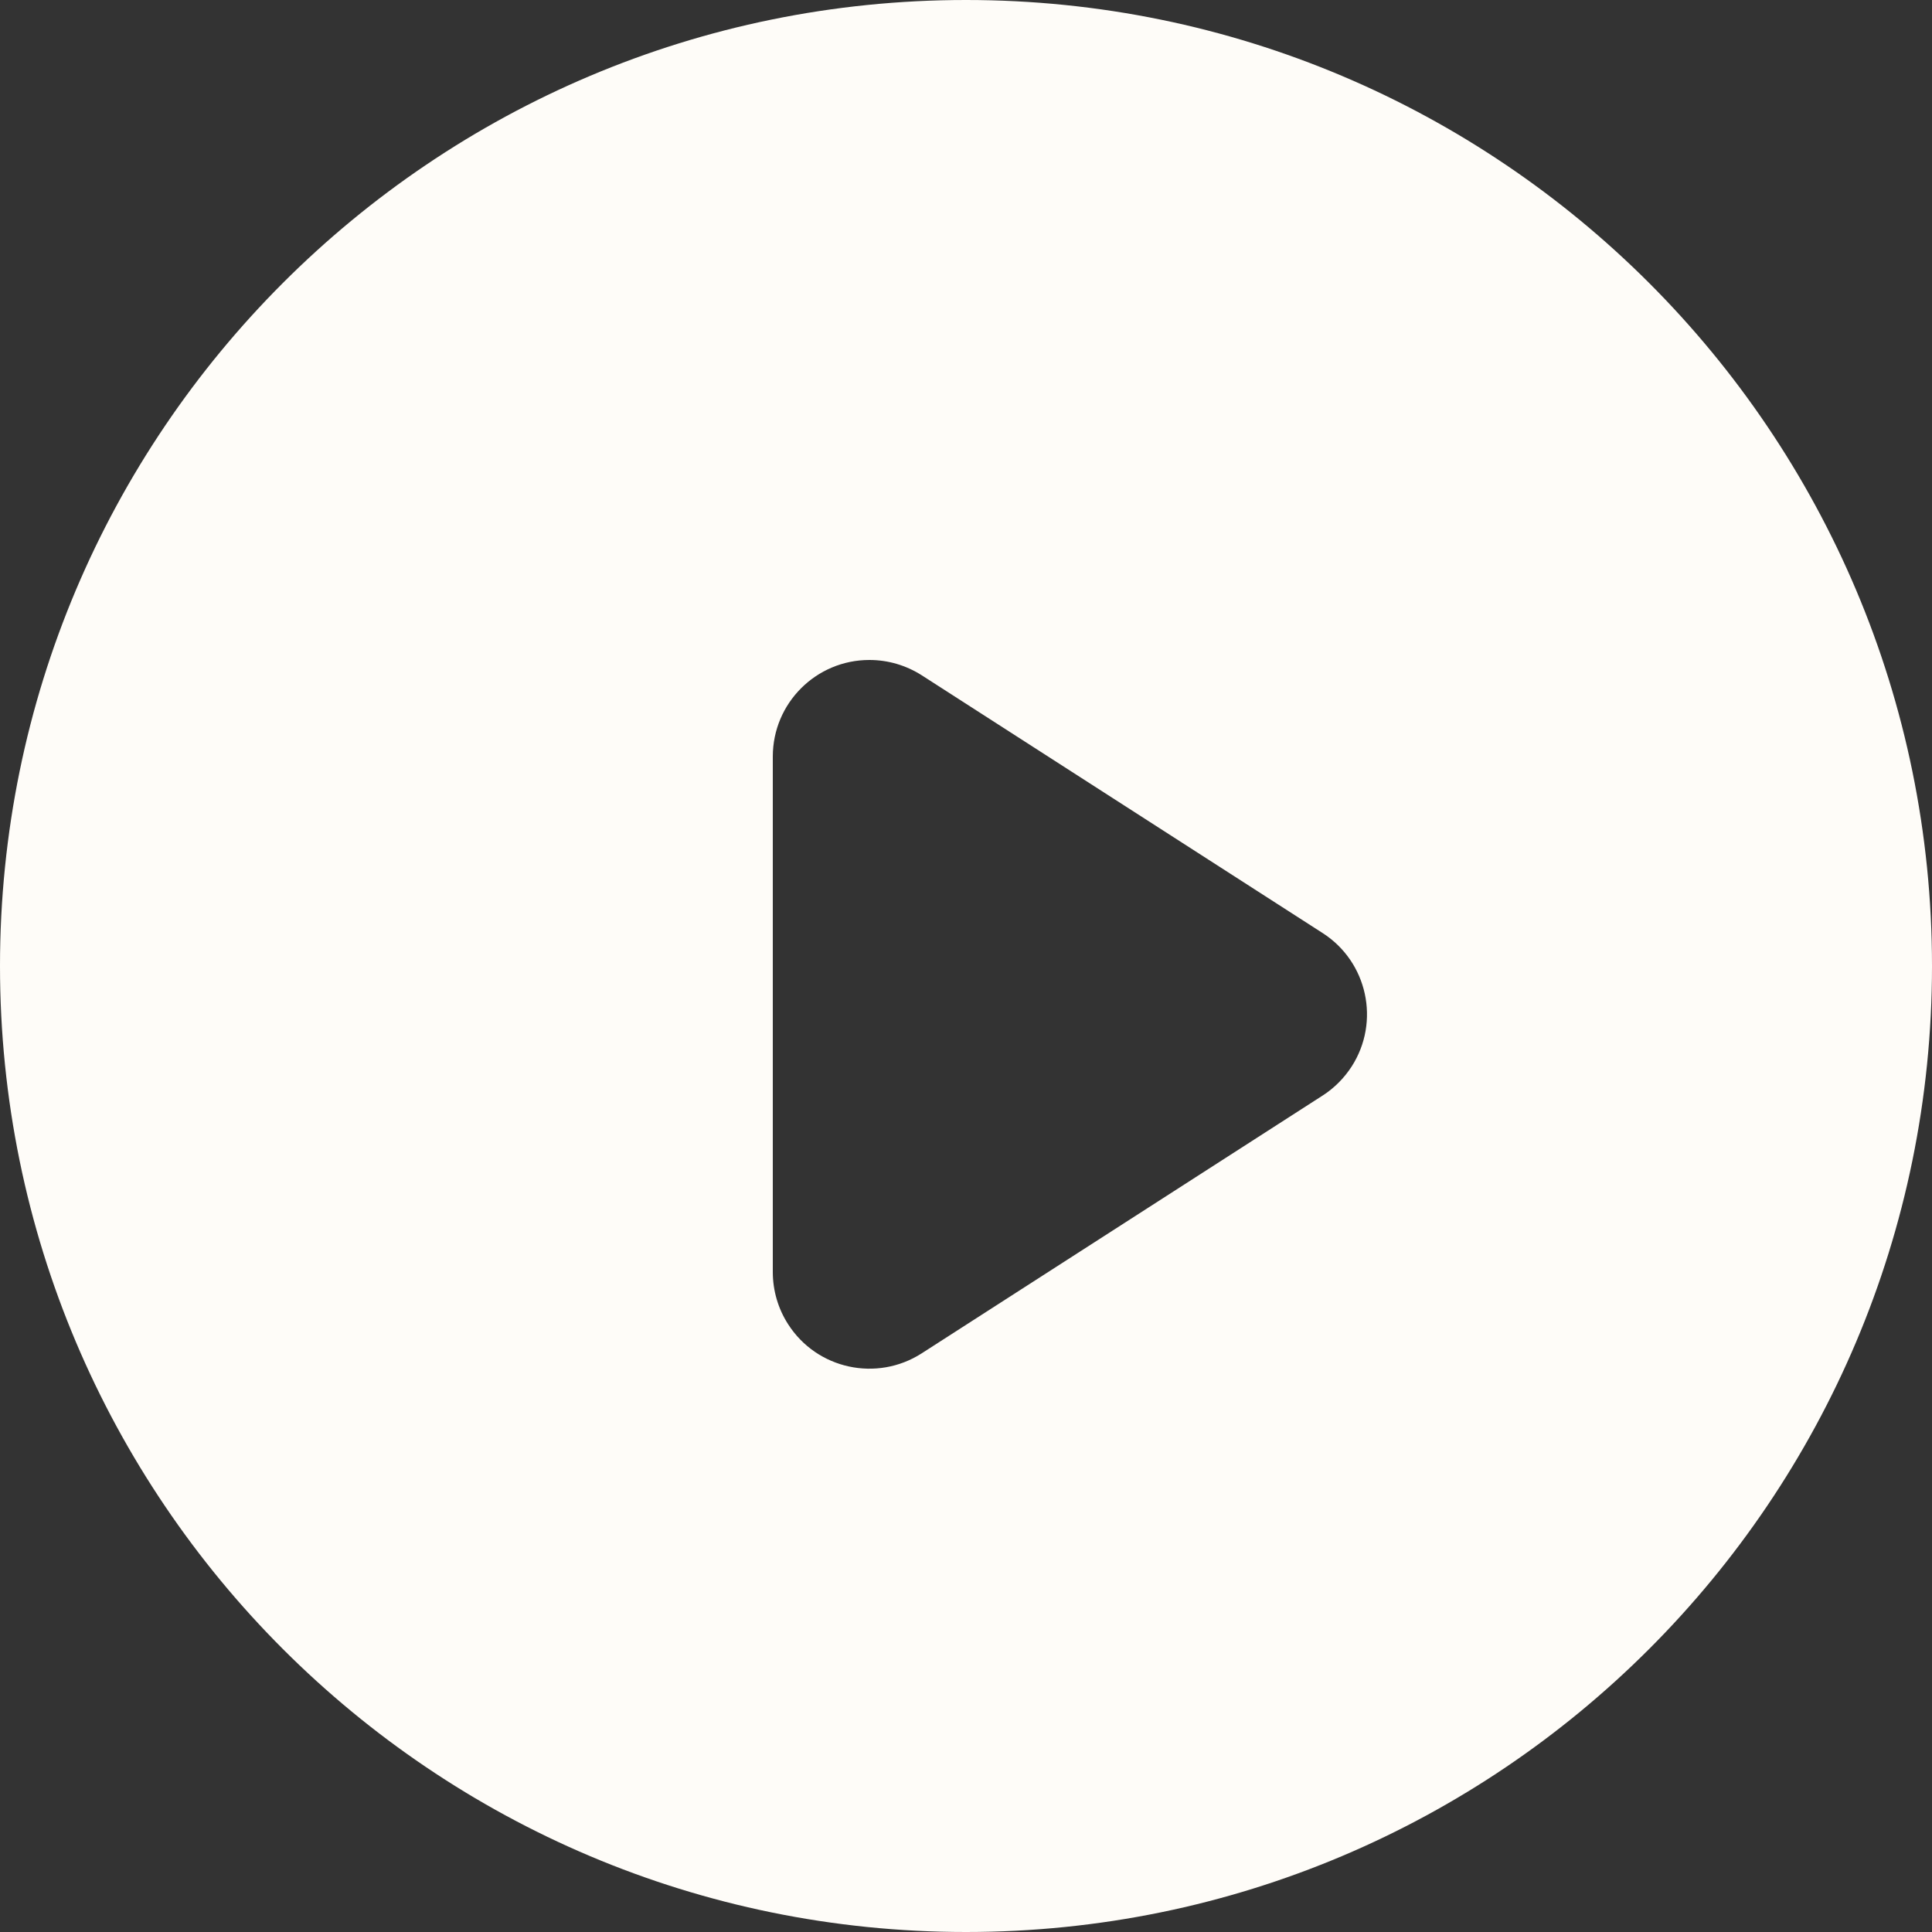 <?xml version="1.0" encoding="UTF-8"?>
<svg width="20px" height="20px" viewBox="0 0 20 20" version="1.1" xmlns="http://www.w3.org/2000/svg" xmlns:xlink="http://www.w3.org/1999/xlink">
    <rect x="0" y="0" width="20" height="20" fill="#333333" stroke="none"/>
    <!-- Generator: Sketch 64 (93537) - https://sketch.com -->
    <title>Combined Shape</title>
    <desc>Created with Sketch.</desc>
    <g id="Page-1" stroke="none" stroke-width="1" fill="none" fill-rule="evenodd">
        <g id="Desktop-HD" transform="translate(-510, -1891)" fill="#FEFCF8">
            <g id="Group-5-Copy-3" transform="translate(330, 1619)">
                <g id="Group-8" transform="translate(165, 257)">
                    <path d="M25,15 C30.523,15 35,19.477 35,25 C35,30.523 30.523,35 25,35 C19.477,35 15,30.523 15,25 C15,19.477 19.477,15 25,15 Z M24,21.832 C23.448,21.832 23,22.279 23,22.832 L23,22.832 L23,28.168 C23,28.36 23.055,28.548 23.159,28.709 C23.457,29.174 24.076,29.308 24.541,29.01 L24.541,29.01 L28.692,26.341 C28.812,26.264 28.914,26.161 28.992,26.041 C29.291,25.576 29.156,24.957 28.692,24.659 L28.692,24.659 L24.541,21.99 C24.379,21.887 24.192,21.832 24,21.832 Z" id="Combined-Shape"></path>
                </g>
            </g>
        </g>
    </g>
</svg>